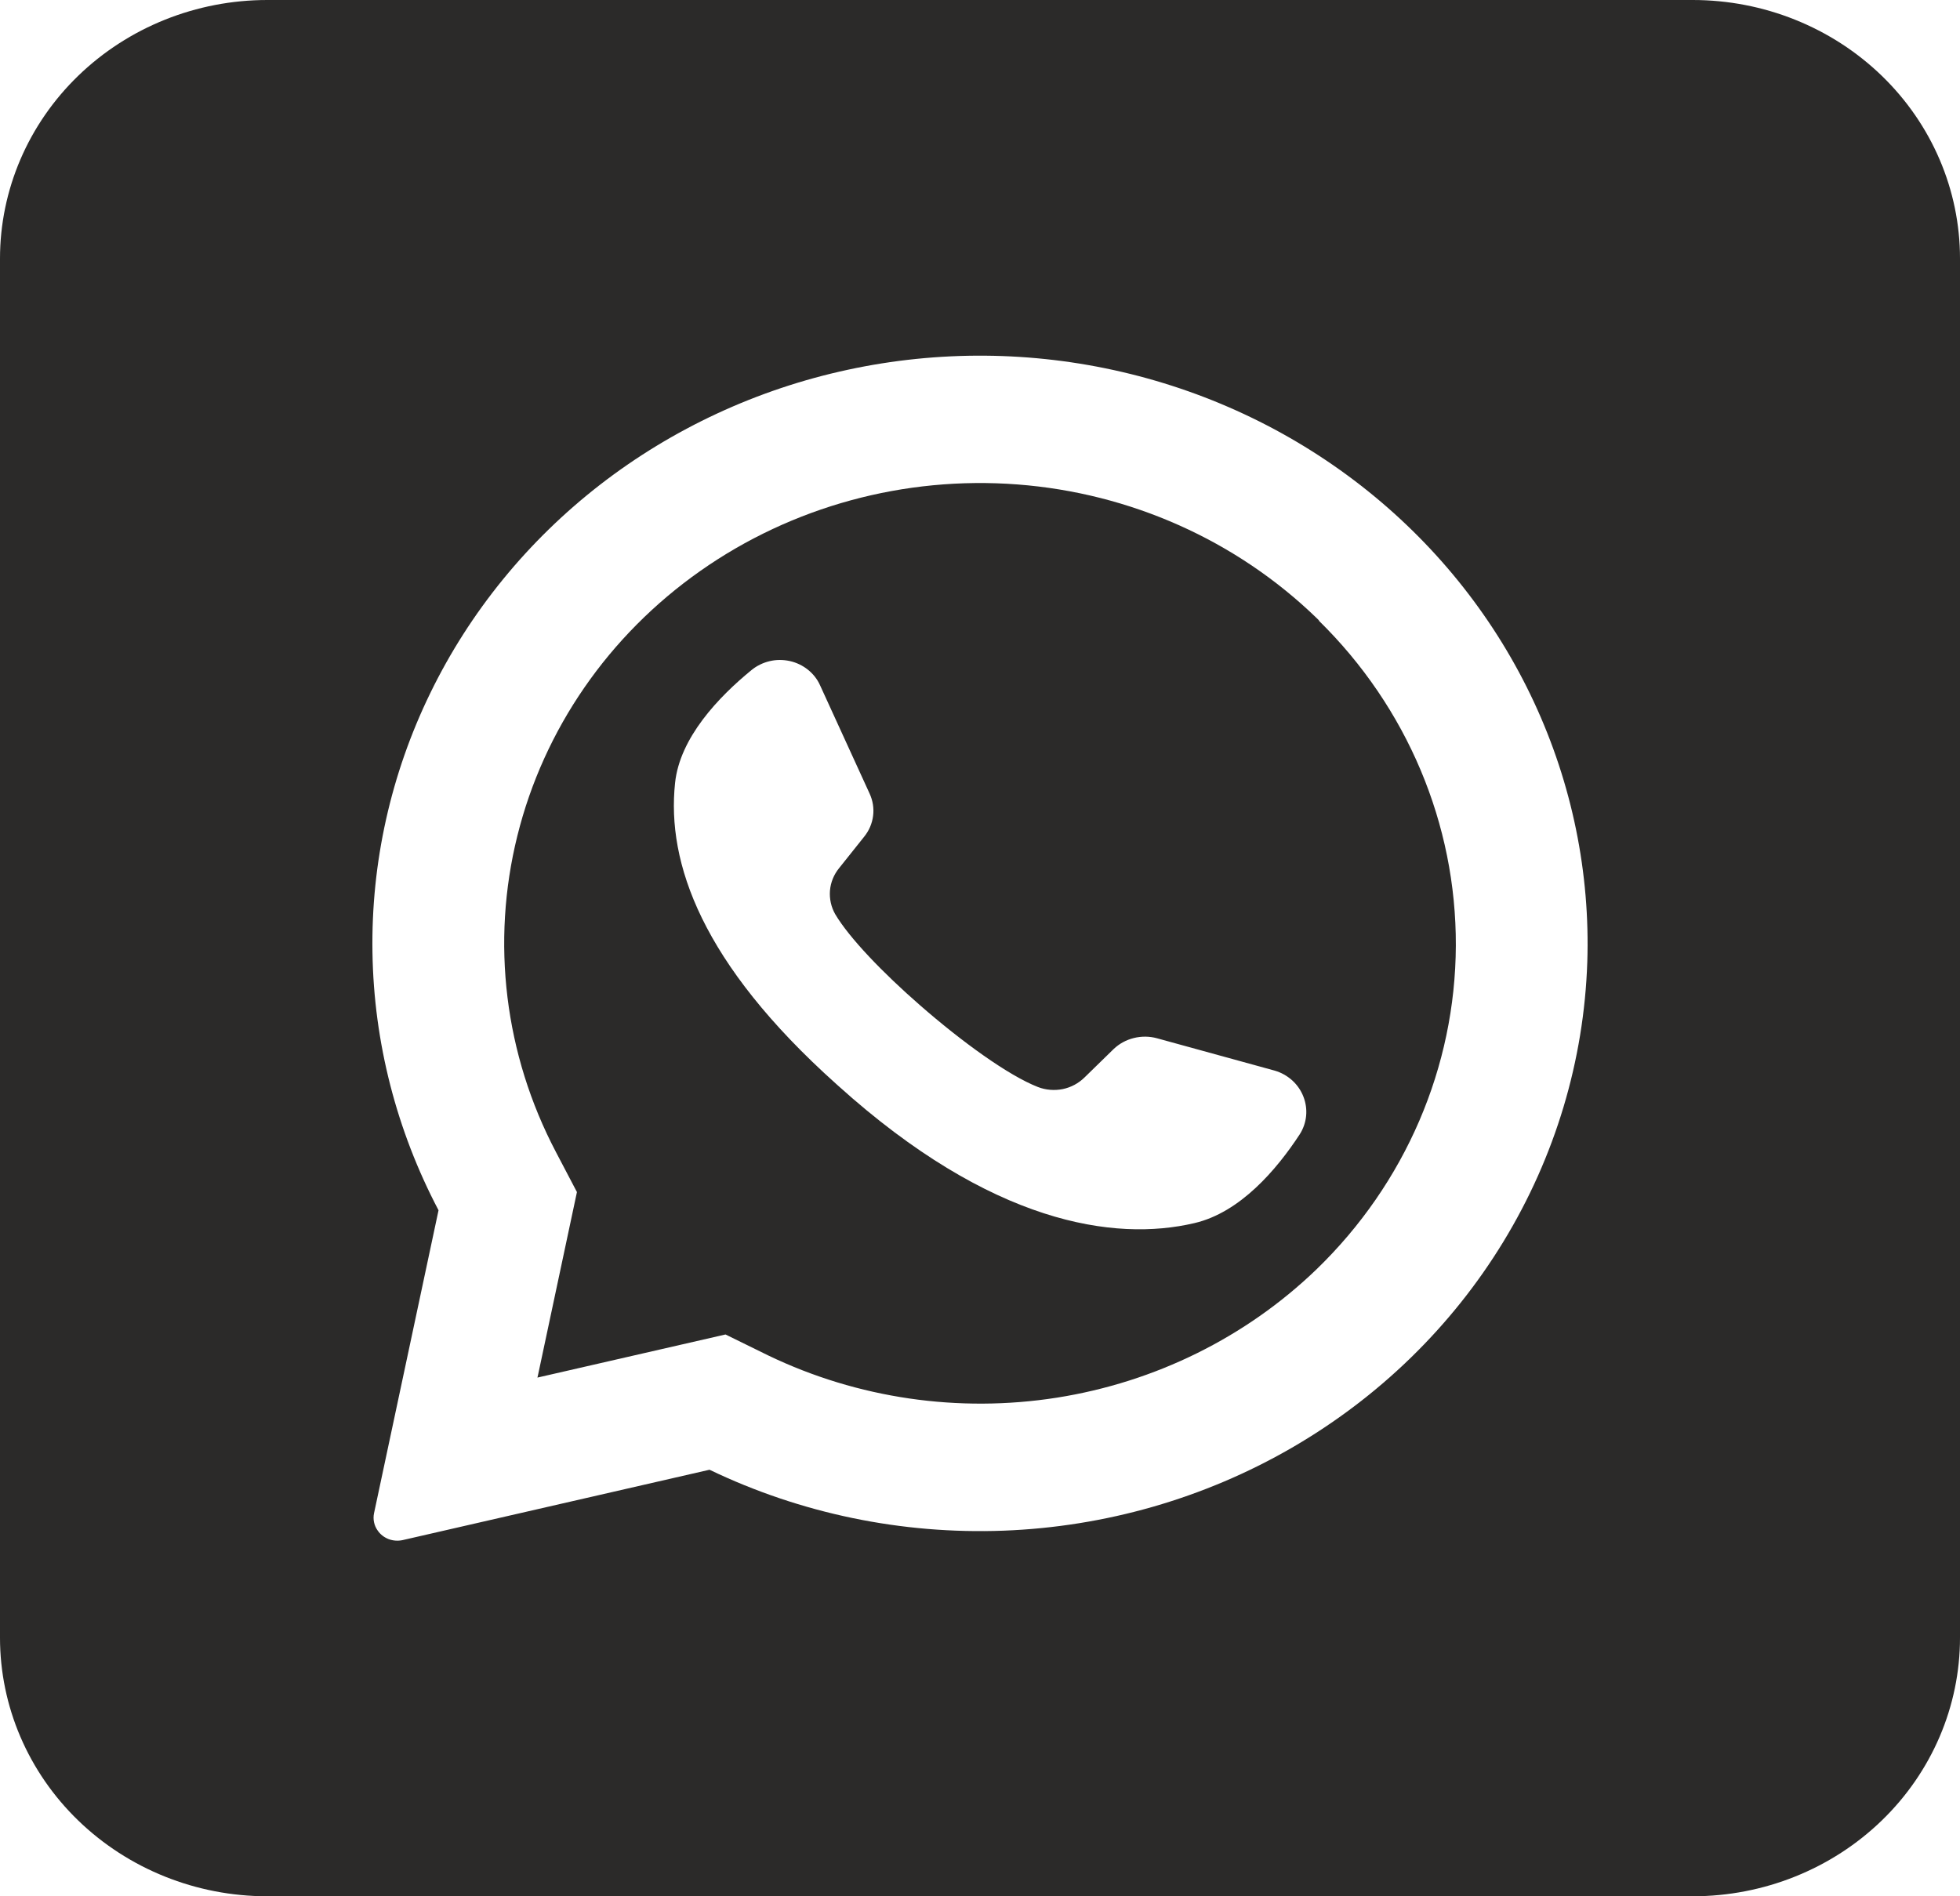<svg width="31" height="30" viewBox="0 0 31 30" fill="none" xmlns="http://www.w3.org/2000/svg">
<path d="M20.86 9.813L20.821 9.775C19.554 8.549 17.877 7.8 16.091 7.664C14.305 7.528 12.527 8.013 11.077 9.032C9.628 10.05 8.601 11.536 8.183 13.222C7.764 14.908 7.981 16.683 8.794 18.228L9.125 18.859L8.509 21.756L8.5 21.794L11.475 21.112L12.153 21.445C13.564 22.123 15.159 22.356 16.714 22.112C18.269 21.867 19.706 21.157 20.823 20.081C22.227 18.722 23.019 16.881 23.026 14.959C23.033 13.037 22.255 11.19 20.861 9.821L20.86 9.813ZM20.556 17.947C20.192 18.503 19.616 19.181 18.892 19.35C17.624 19.648 15.678 19.36 13.256 17.176L13.226 17.149C11.096 15.24 10.543 13.65 10.677 12.388C10.751 11.671 11.367 11.025 11.887 10.6C11.969 10.533 12.067 10.485 12.172 10.46C12.276 10.435 12.386 10.435 12.491 10.458C12.596 10.481 12.694 10.528 12.777 10.594C12.861 10.661 12.927 10.745 12.97 10.841L13.754 12.555C13.805 12.666 13.825 12.788 13.809 12.908C13.794 13.028 13.745 13.142 13.668 13.237L13.271 13.735C13.188 13.837 13.138 13.96 13.127 14.09C13.117 14.219 13.145 14.349 13.21 14.463C13.432 14.838 13.964 15.392 14.554 15.906C15.216 16.484 15.95 17.015 16.416 17.197C16.54 17.245 16.677 17.256 16.808 17.23C16.94 17.203 17.06 17.138 17.154 17.045L17.613 16.597C17.702 16.512 17.812 16.452 17.933 16.422C18.054 16.392 18.18 16.393 18.3 16.426L20.162 16.938C20.265 16.968 20.359 17.021 20.438 17.092C20.516 17.163 20.577 17.251 20.615 17.349C20.653 17.446 20.668 17.551 20.658 17.654C20.648 17.758 20.613 17.858 20.556 17.947V17.947Z" fill="#2B2A29"/>
<path d="M26.773 0H4.227C3.106 0 2.031 0.431 1.238 1.198C0.445 1.965 0 3.006 0 4.091L0 25.909C0 26.994 0.445 28.035 1.238 28.802C2.031 29.569 3.106 30 4.227 30H26.773C27.894 30 28.969 29.569 29.762 28.802C30.555 28.035 31 26.994 31 25.909V4.091C31 3.006 30.555 1.965 29.762 1.198C28.969 0.431 27.894 0 26.773 0V0ZM25.105 15.222C25.053 16.779 24.597 18.299 23.78 19.641C22.963 20.984 21.811 22.106 20.429 22.906C19.047 23.705 17.48 24.155 15.871 24.216C14.262 24.276 12.664 23.945 11.222 23.252L6.369 24.365C6.296 24.381 6.219 24.376 6.148 24.35C6.078 24.323 6.017 24.277 5.975 24.216C5.946 24.177 5.926 24.131 5.916 24.083C5.906 24.036 5.906 23.986 5.916 23.939L6.936 19.147C6.271 17.883 5.913 16.488 5.891 15.07C5.868 13.652 6.181 12.247 6.806 10.964C7.43 9.681 8.35 8.553 9.494 7.666C10.639 6.78 11.978 6.158 13.408 5.85C14.839 5.541 16.324 5.553 17.749 5.885C19.174 6.217 20.502 6.86 21.63 7.765C22.759 8.67 23.659 9.813 24.261 11.106C24.863 12.399 25.152 13.809 25.105 15.227V15.222Z" fill="#2B2A29"/>
</svg>
